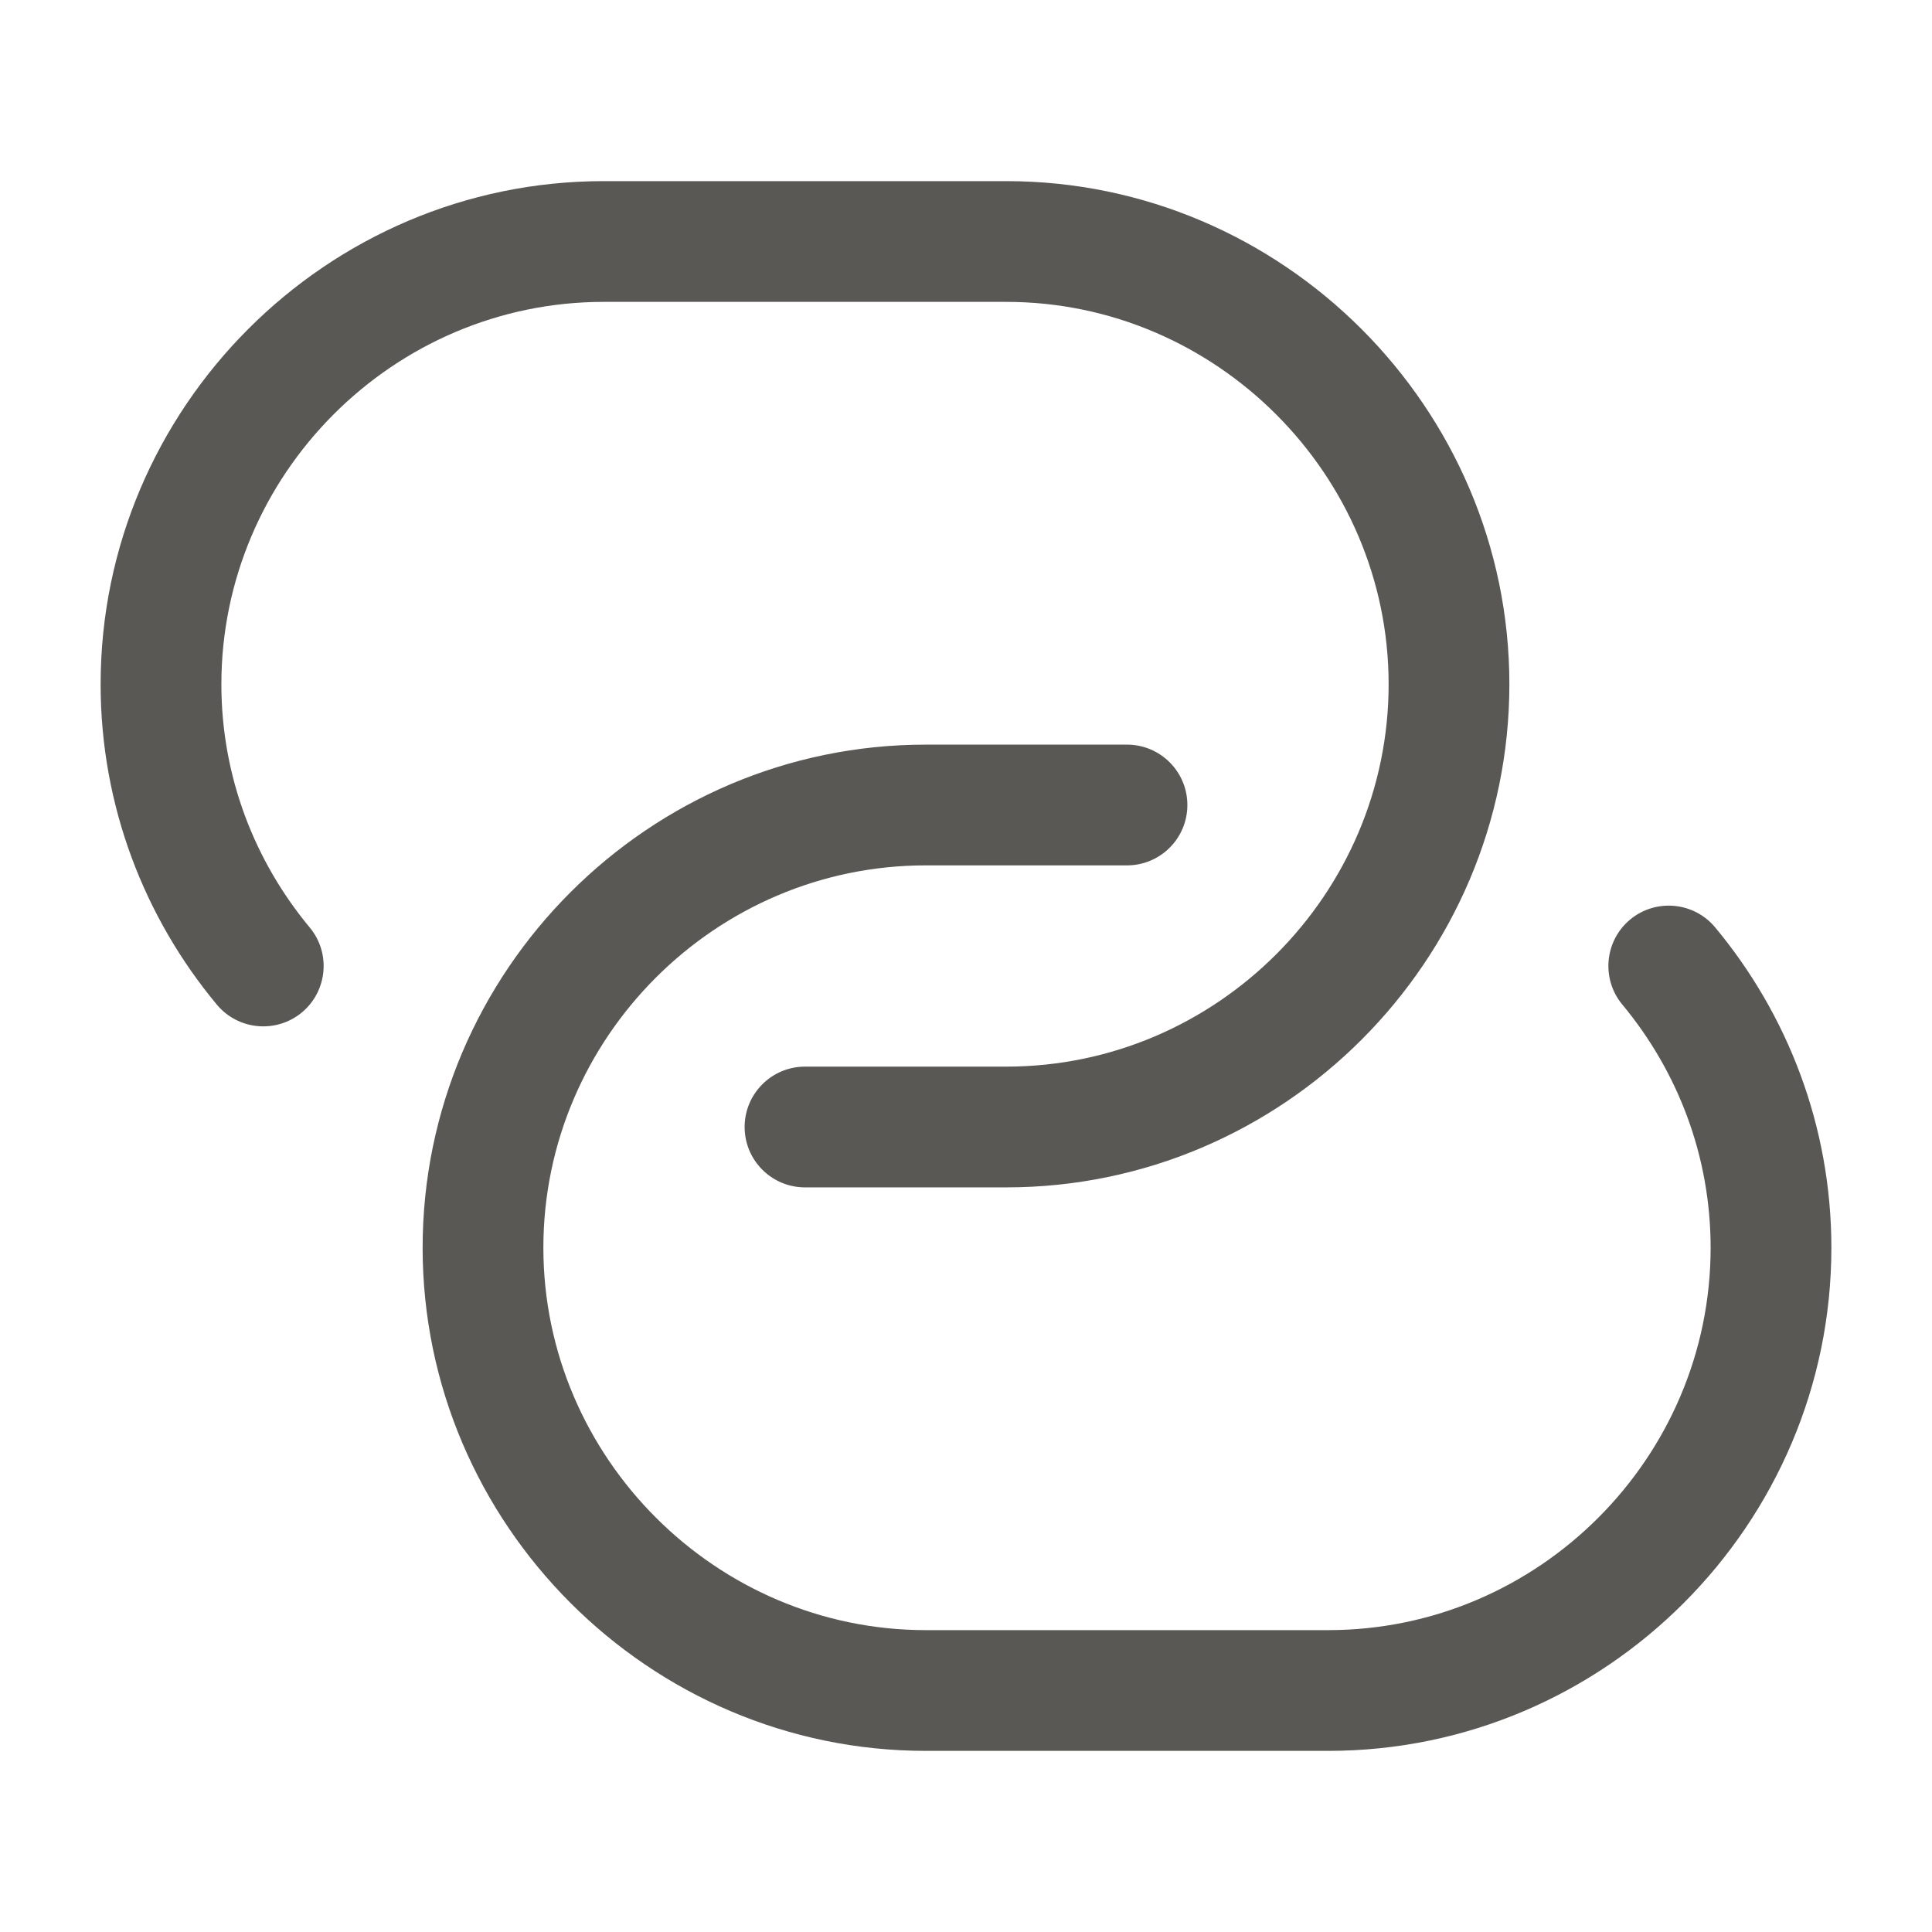 <svg width="24" height="24" viewBox="0 0 24 24" fill="none" xmlns="http://www.w3.org/2000/svg">
<path fill-rule="evenodd" clip-rule="evenodd" d="M7.5 3.75C4.885 3.75 2.75 5.893 2.75 8.5C2.75 9.646 3.163 10.698 3.847 11.521C4.112 11.839 4.068 12.312 3.75 12.577C3.431 12.841 2.958 12.798 2.693 12.479C1.797 11.402 1.25 10.014 1.25 8.5C1.25 5.067 4.055 2.25 7.5 2.25H12.5C15.934 2.25 18.75 5.066 18.75 8.5C18.75 11.933 15.945 14.75 12.5 14.75H10C9.586 14.75 9.25 14.414 9.25 14C9.25 13.586 9.586 13.25 10 13.25H12.5C15.115 13.25 17.25 11.107 17.25 8.5C17.25 5.894 15.106 3.75 12.5 3.75H7.5ZM11.5 10.75C8.885 10.75 6.75 12.893 6.75 15.5C6.75 18.106 8.894 20.25 11.5 20.25H16.5C19.115 20.25 21.25 18.107 21.25 15.5C21.25 14.354 20.837 13.302 20.153 12.479C19.889 12.161 19.932 11.688 20.25 11.423C20.569 11.159 21.042 11.202 21.307 11.521C22.203 12.598 22.75 13.986 22.75 15.5C22.75 18.933 19.945 21.75 16.5 21.75H11.5C8.066 21.75 5.25 18.934 5.25 15.5C5.25 12.067 8.055 9.25 11.5 9.25H14C14.414 9.25 14.75 9.586 14.75 10C14.75 10.414 14.414 10.75 14 10.75H11.5Z" fill="#595854"/>
</svg>
